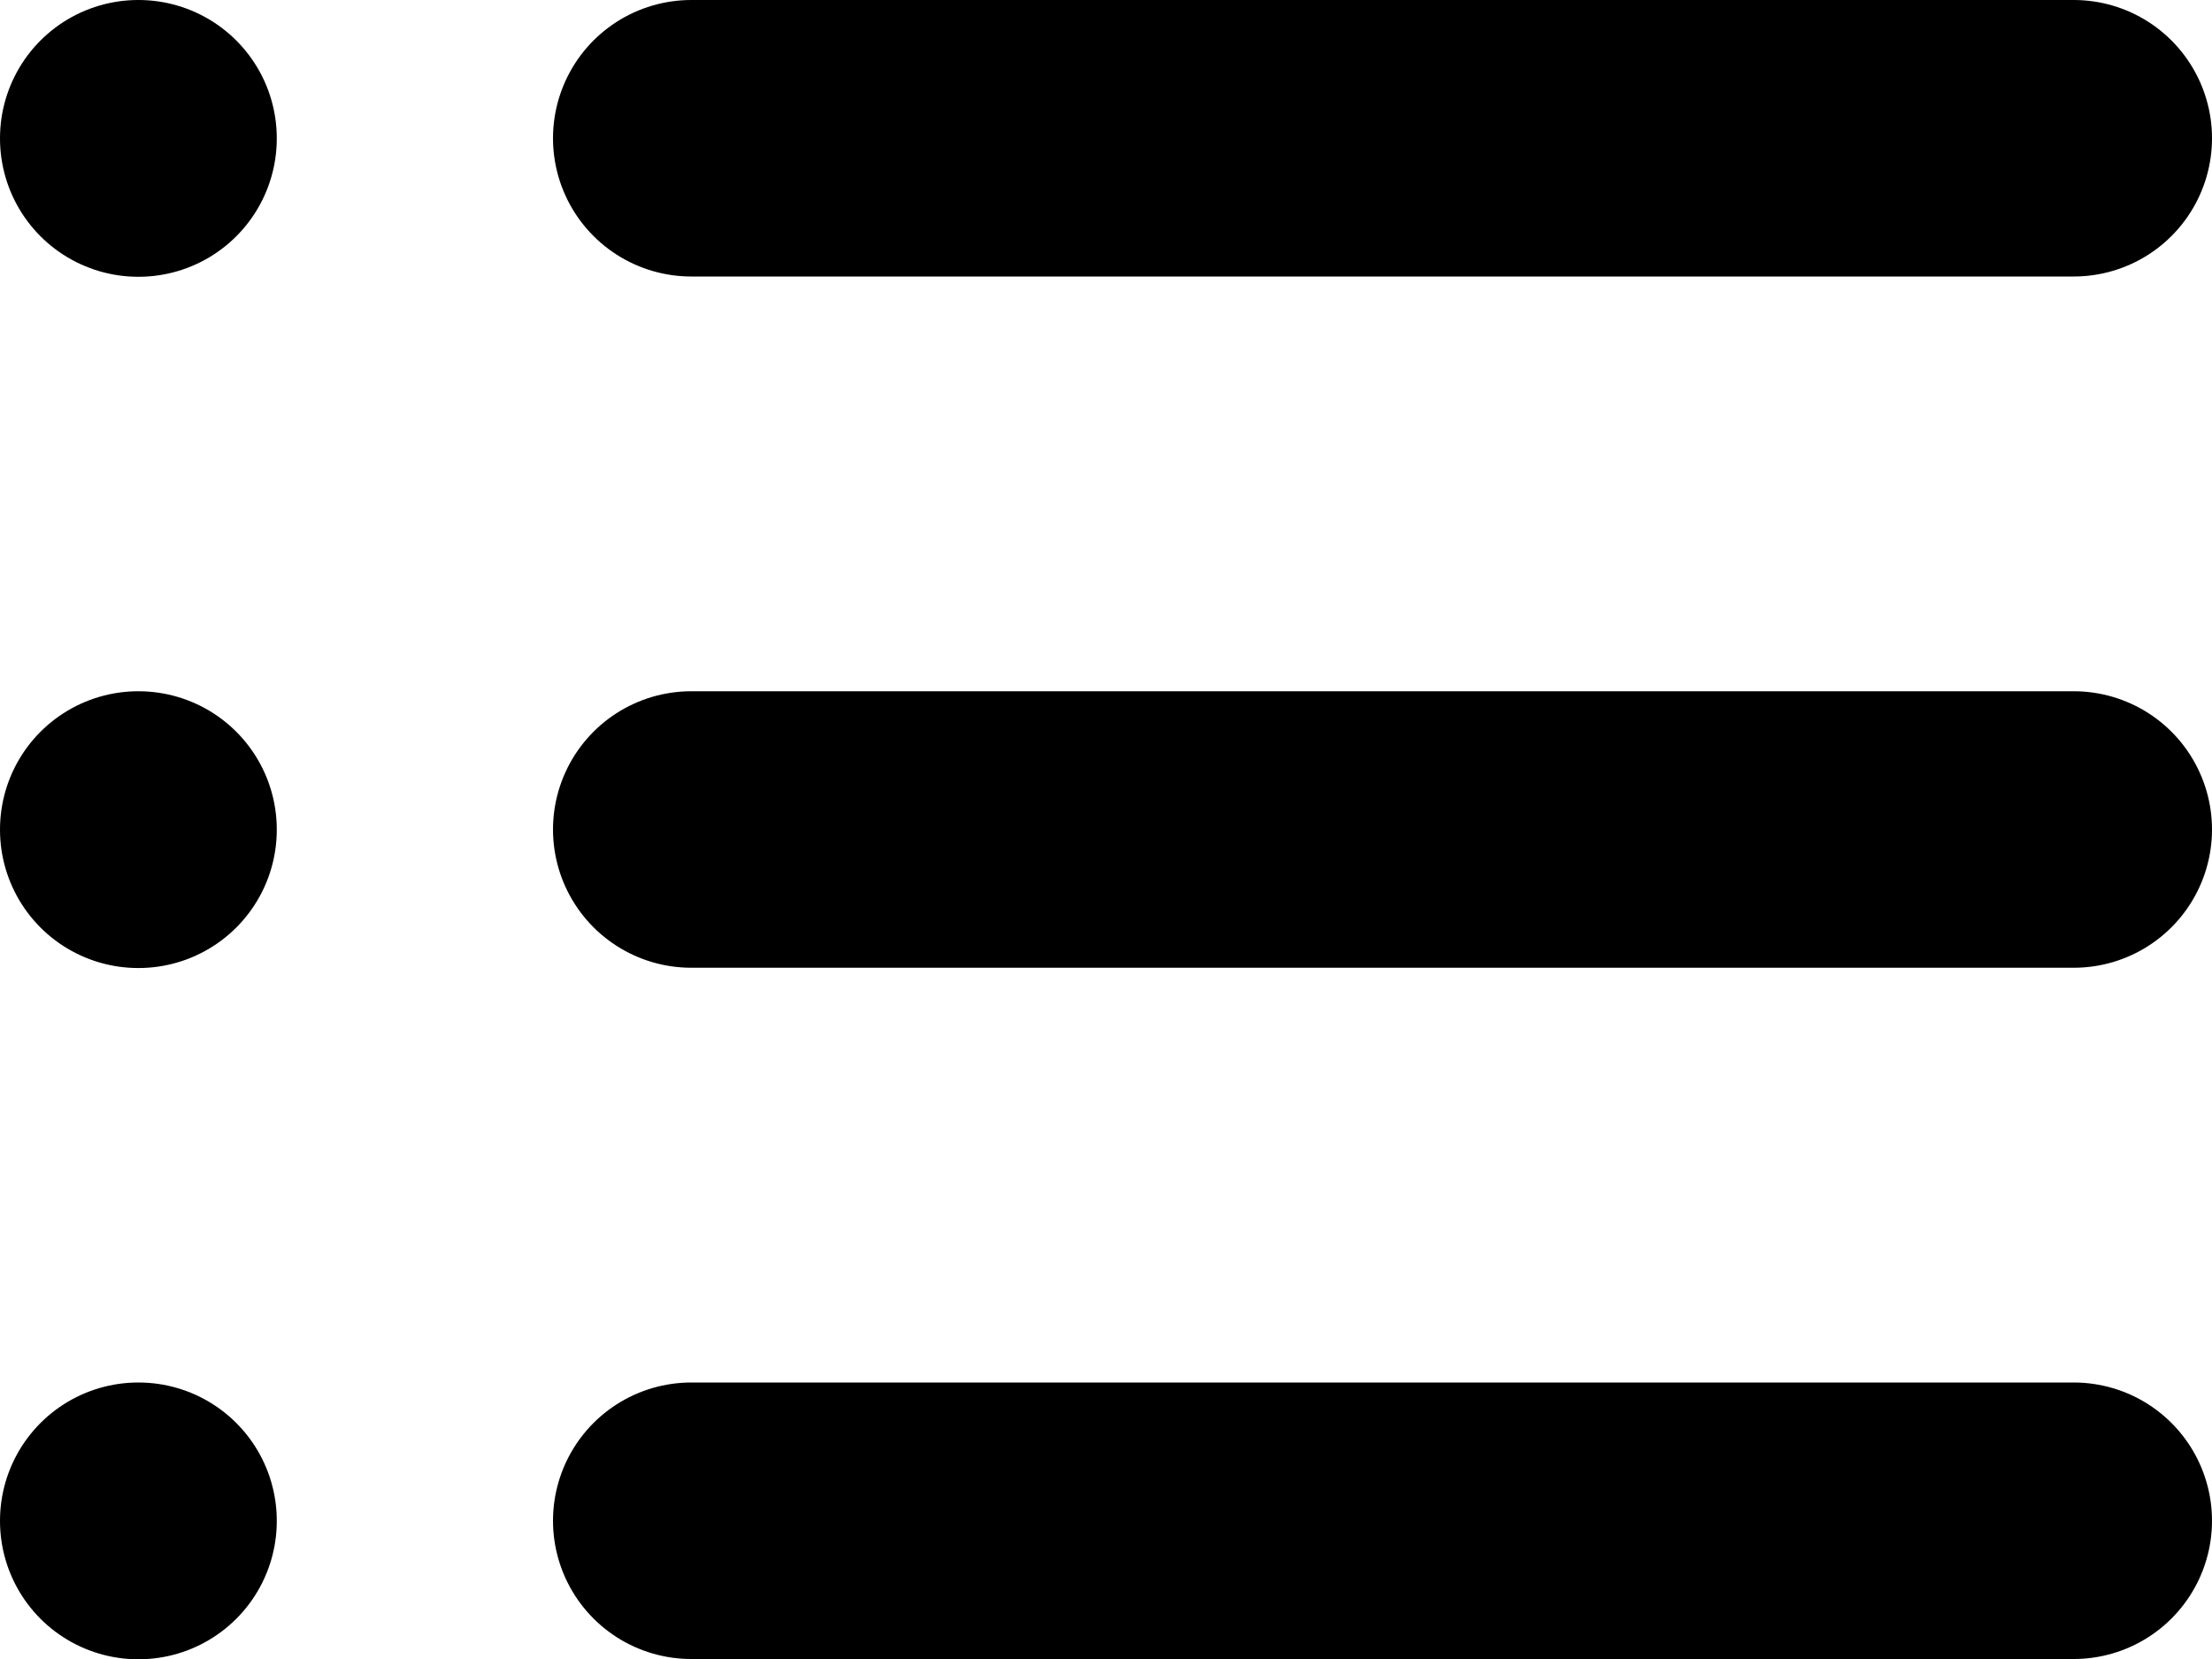 <svg width="16" height="12" viewBox="0 0 16 12" fill="none" xmlns="http://www.w3.org/2000/svg">
<path d="M5 11H15M5 6H15M5 1H15M1.002 11V11.002L1 11.002V11H1.002ZM1.002 6V6.002L1 6.002V6H1.002ZM1.002 1V1.002L1 1.002V1H1.002Z" stroke="black" stroke-width="2" stroke-linecap="round" stroke-linejoin="round"/>
</svg>
